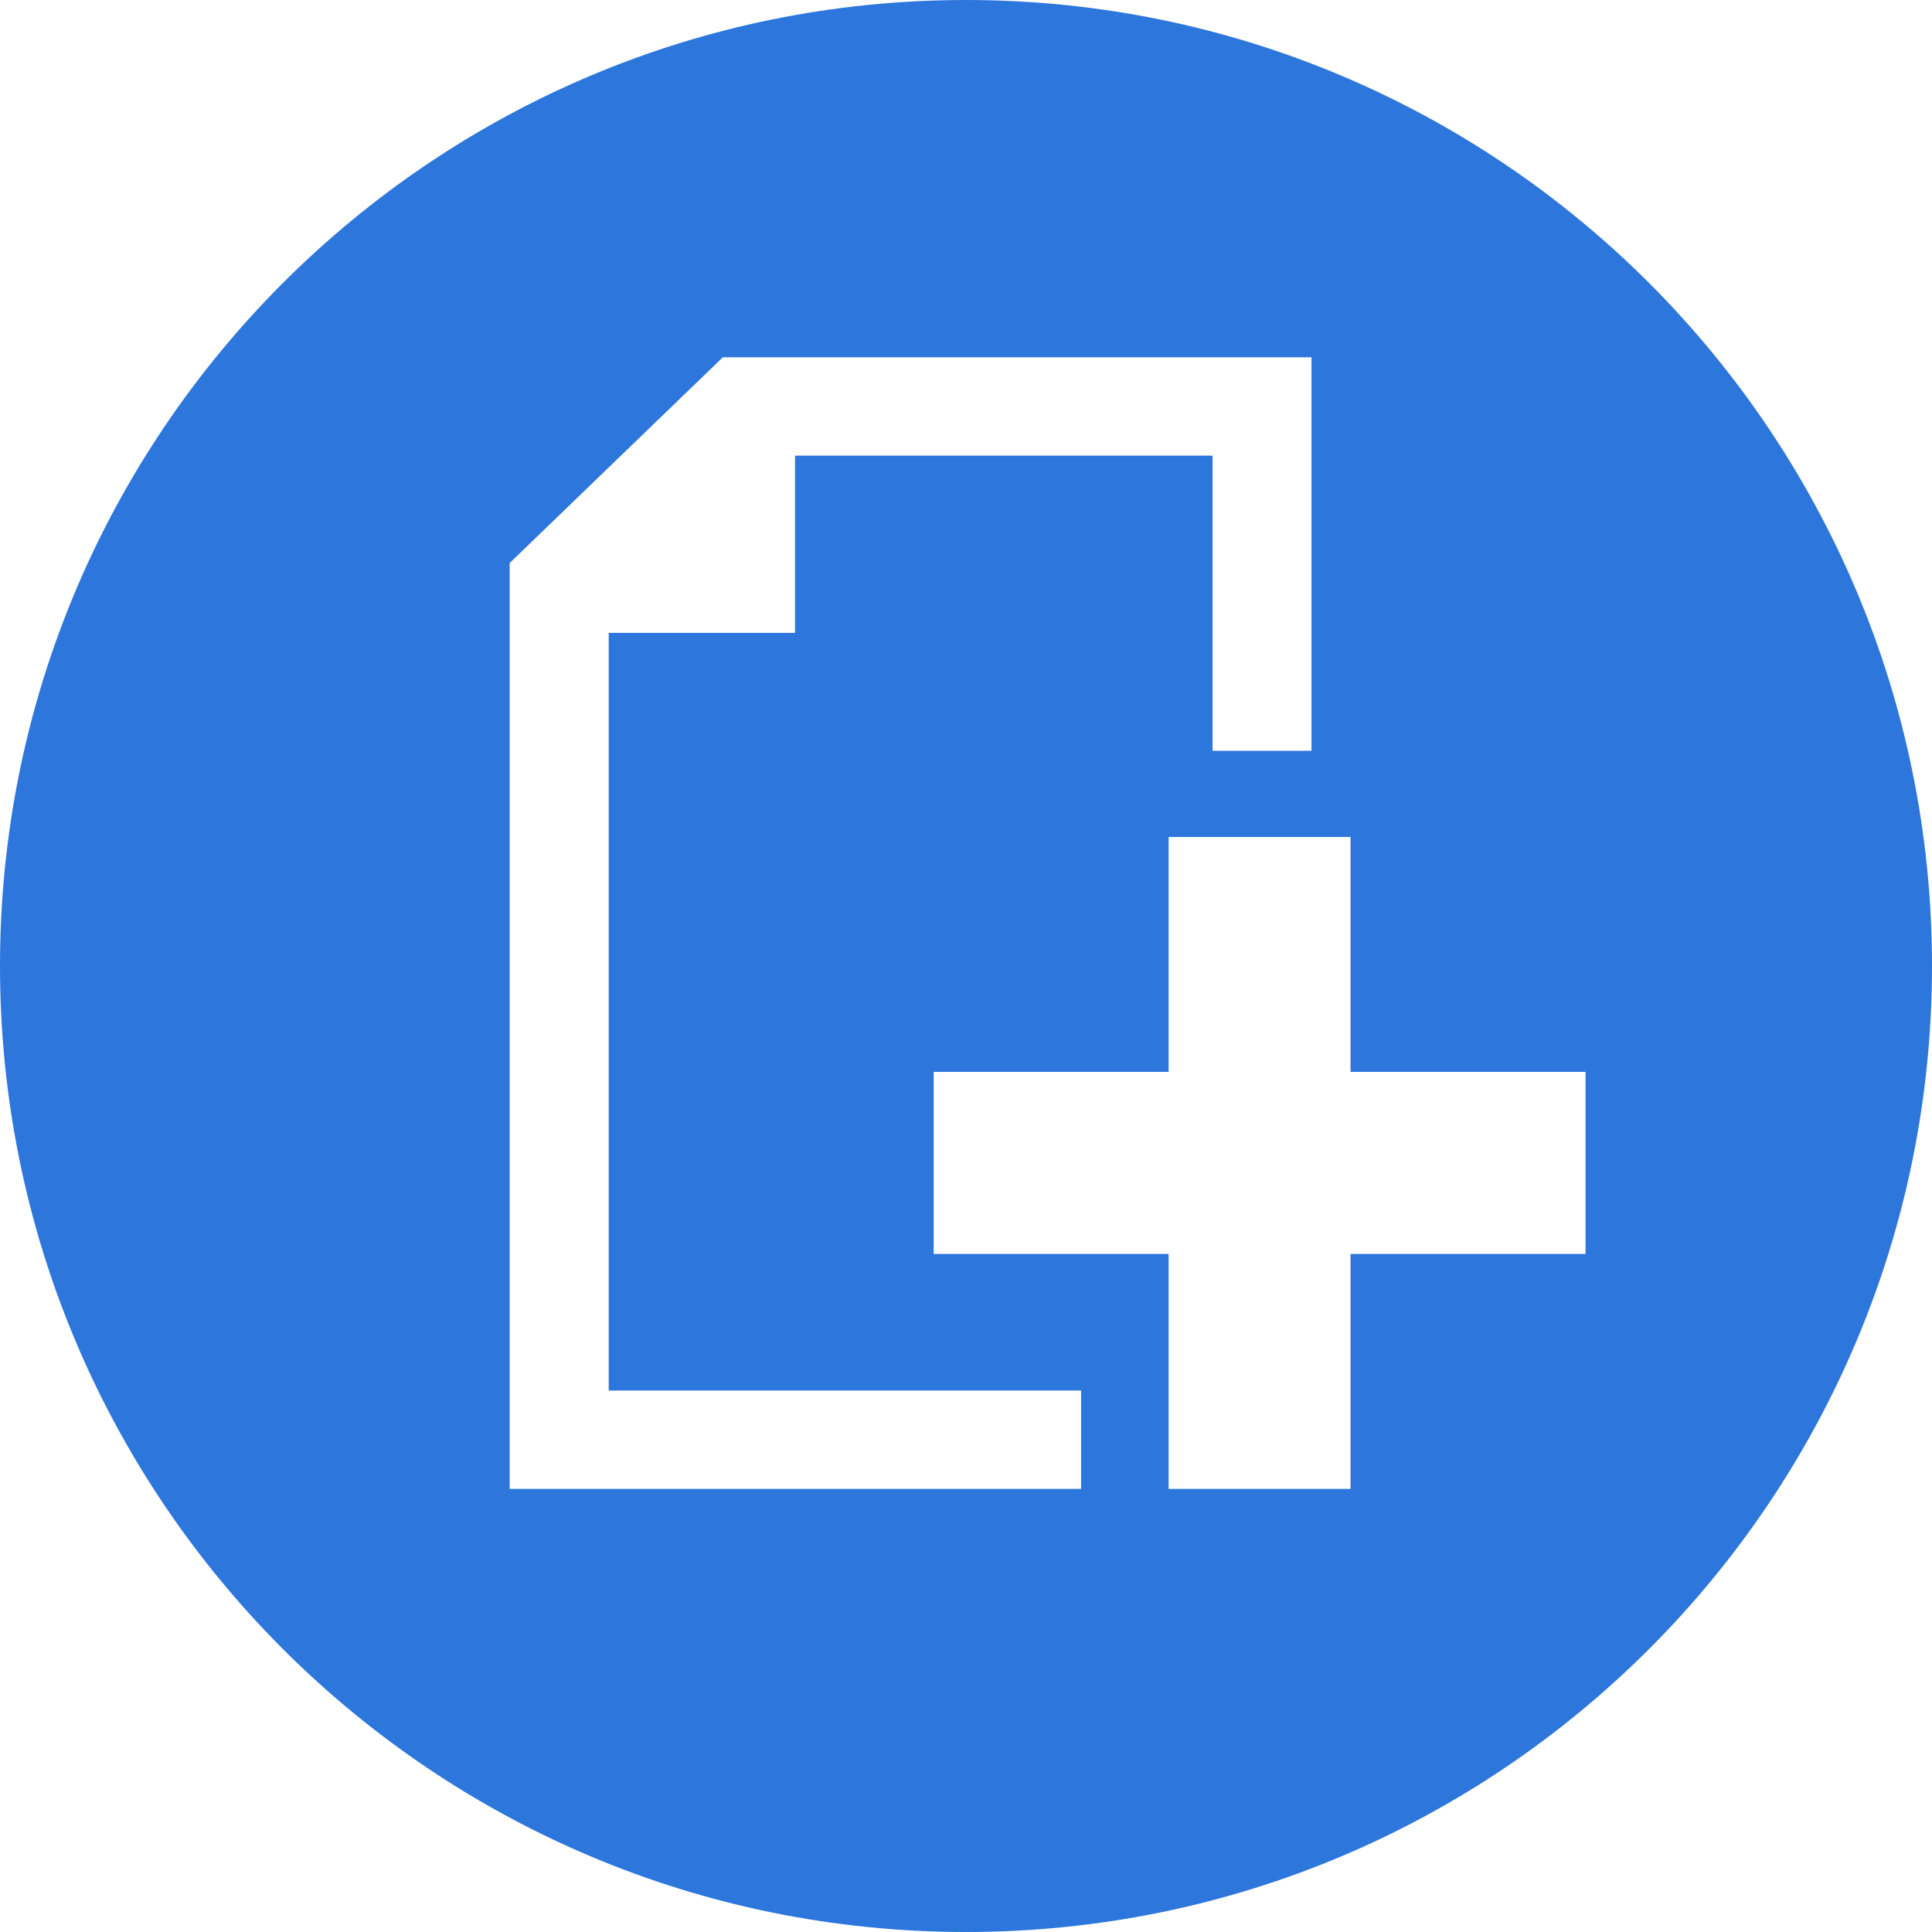 <svg width="30" height="30" viewBox="0 0 30 30" fill="none" xmlns="http://www.w3.org/2000/svg">
<path d="M15 0C6.716 0 0 6.716 0 15C0 23.284 6.716 30 15 30C23.284 30 30 23.284 30 15C30 6.716 23.284 0 15 0ZM11.224 5.548H20.365V11.658H18.829V7.075H12.345V9.827H9.452V21.592H16.787V23.119H7.914V8.743L11.224 5.548V5.548ZM18.146 12.997H20.971V16.644H24.62V19.471H20.971V23.119H18.146V19.471H14.498V16.644H18.146V12.997Z" fill="#2C76DC"/>
</svg>
